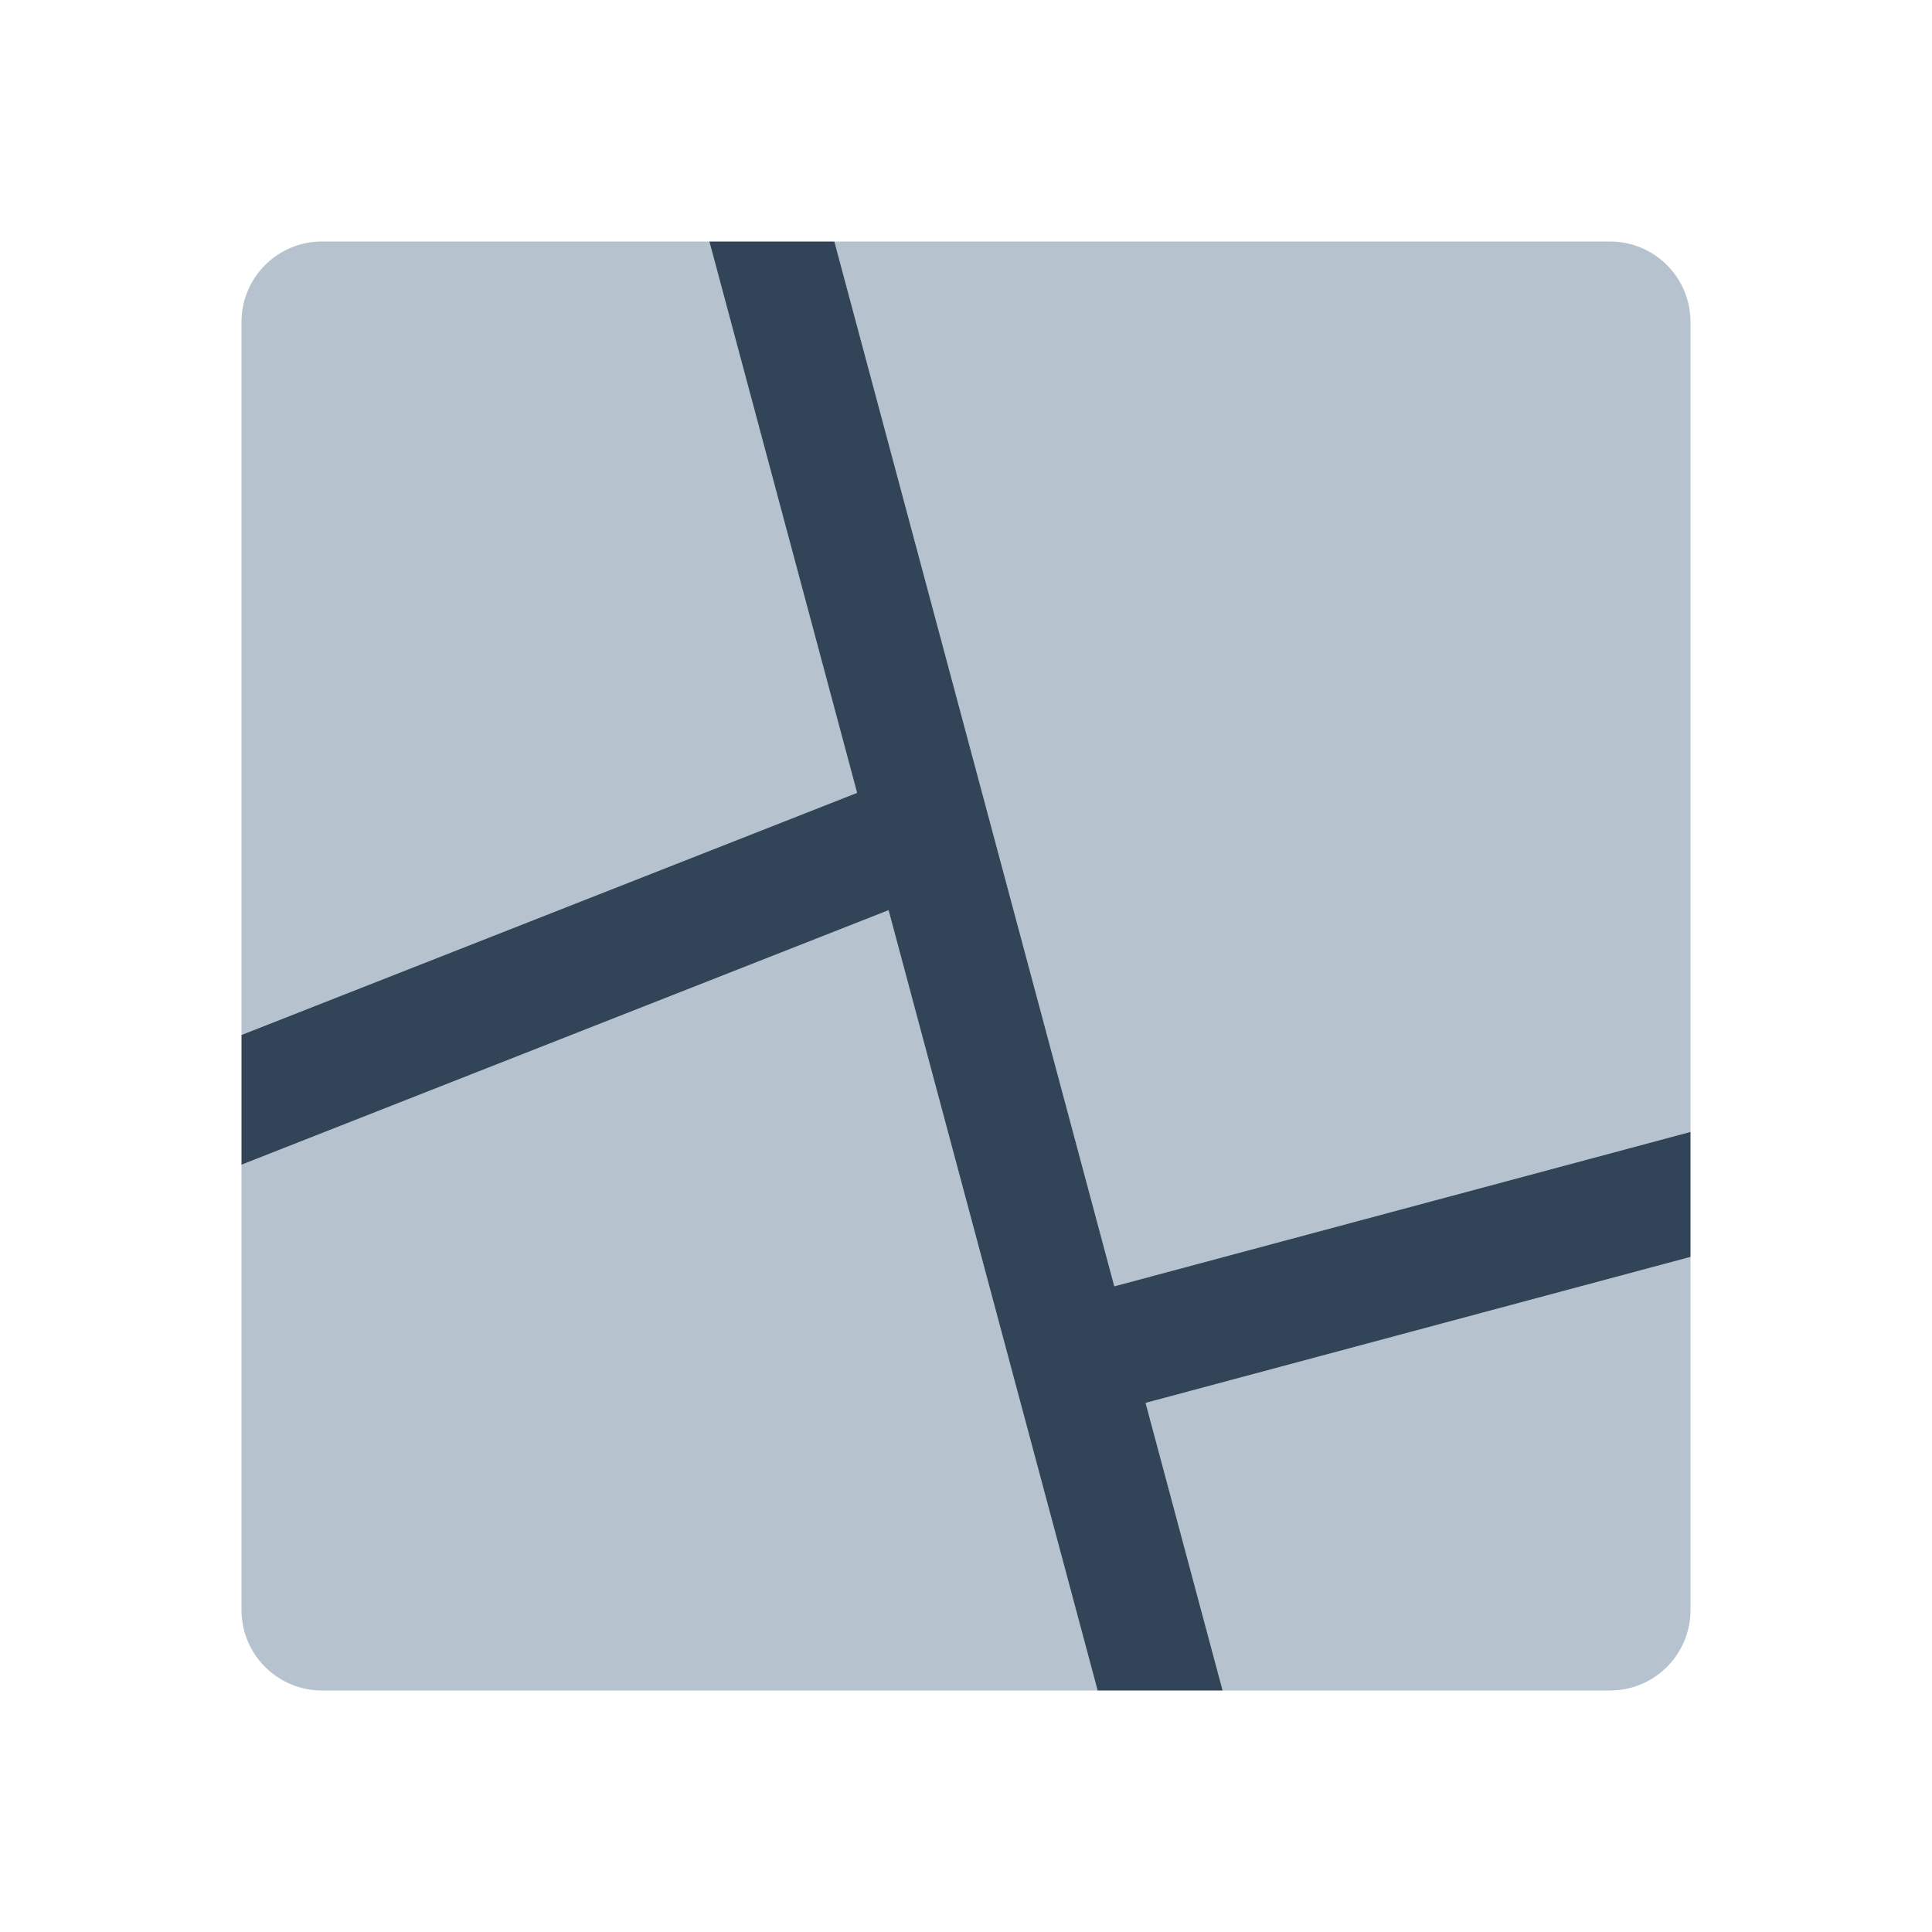 <svg width="48" height="48" viewBox="0 0 48 48" fill="none" xmlns="http://www.w3.org/2000/svg">
<path d="M8 6C6.895 6 6 6.895 6 8V25.713L21.294 19.698L17.624 6H8Z" fill="#B6C2CD"/>
<path d="M20.73 6L27.685 31.958L42 28.122V8C42 6.895 41.105 6 40 6H20.73Z" fill="#B6C2CD"/>
<path d="M42 31.228L28.462 34.855L30.376 42H40C41.105 42 42 41.105 42 40V31.228Z" fill="#B6C2CD"/>
<path d="M27.27 42L22.076 22.614L6 28.937V40C6 41.105 6.895 42 8 42H27.27Z" fill="#B6C2CD"/>
<path d="M42 31.228L28.462 34.855L30.376 42H27.27L22.076 22.614L6 28.937V25.713L21.294 19.698L17.624 6H20.73L27.685 31.958L42 28.122V31.228Z" fill="#324558"/>
</svg>
